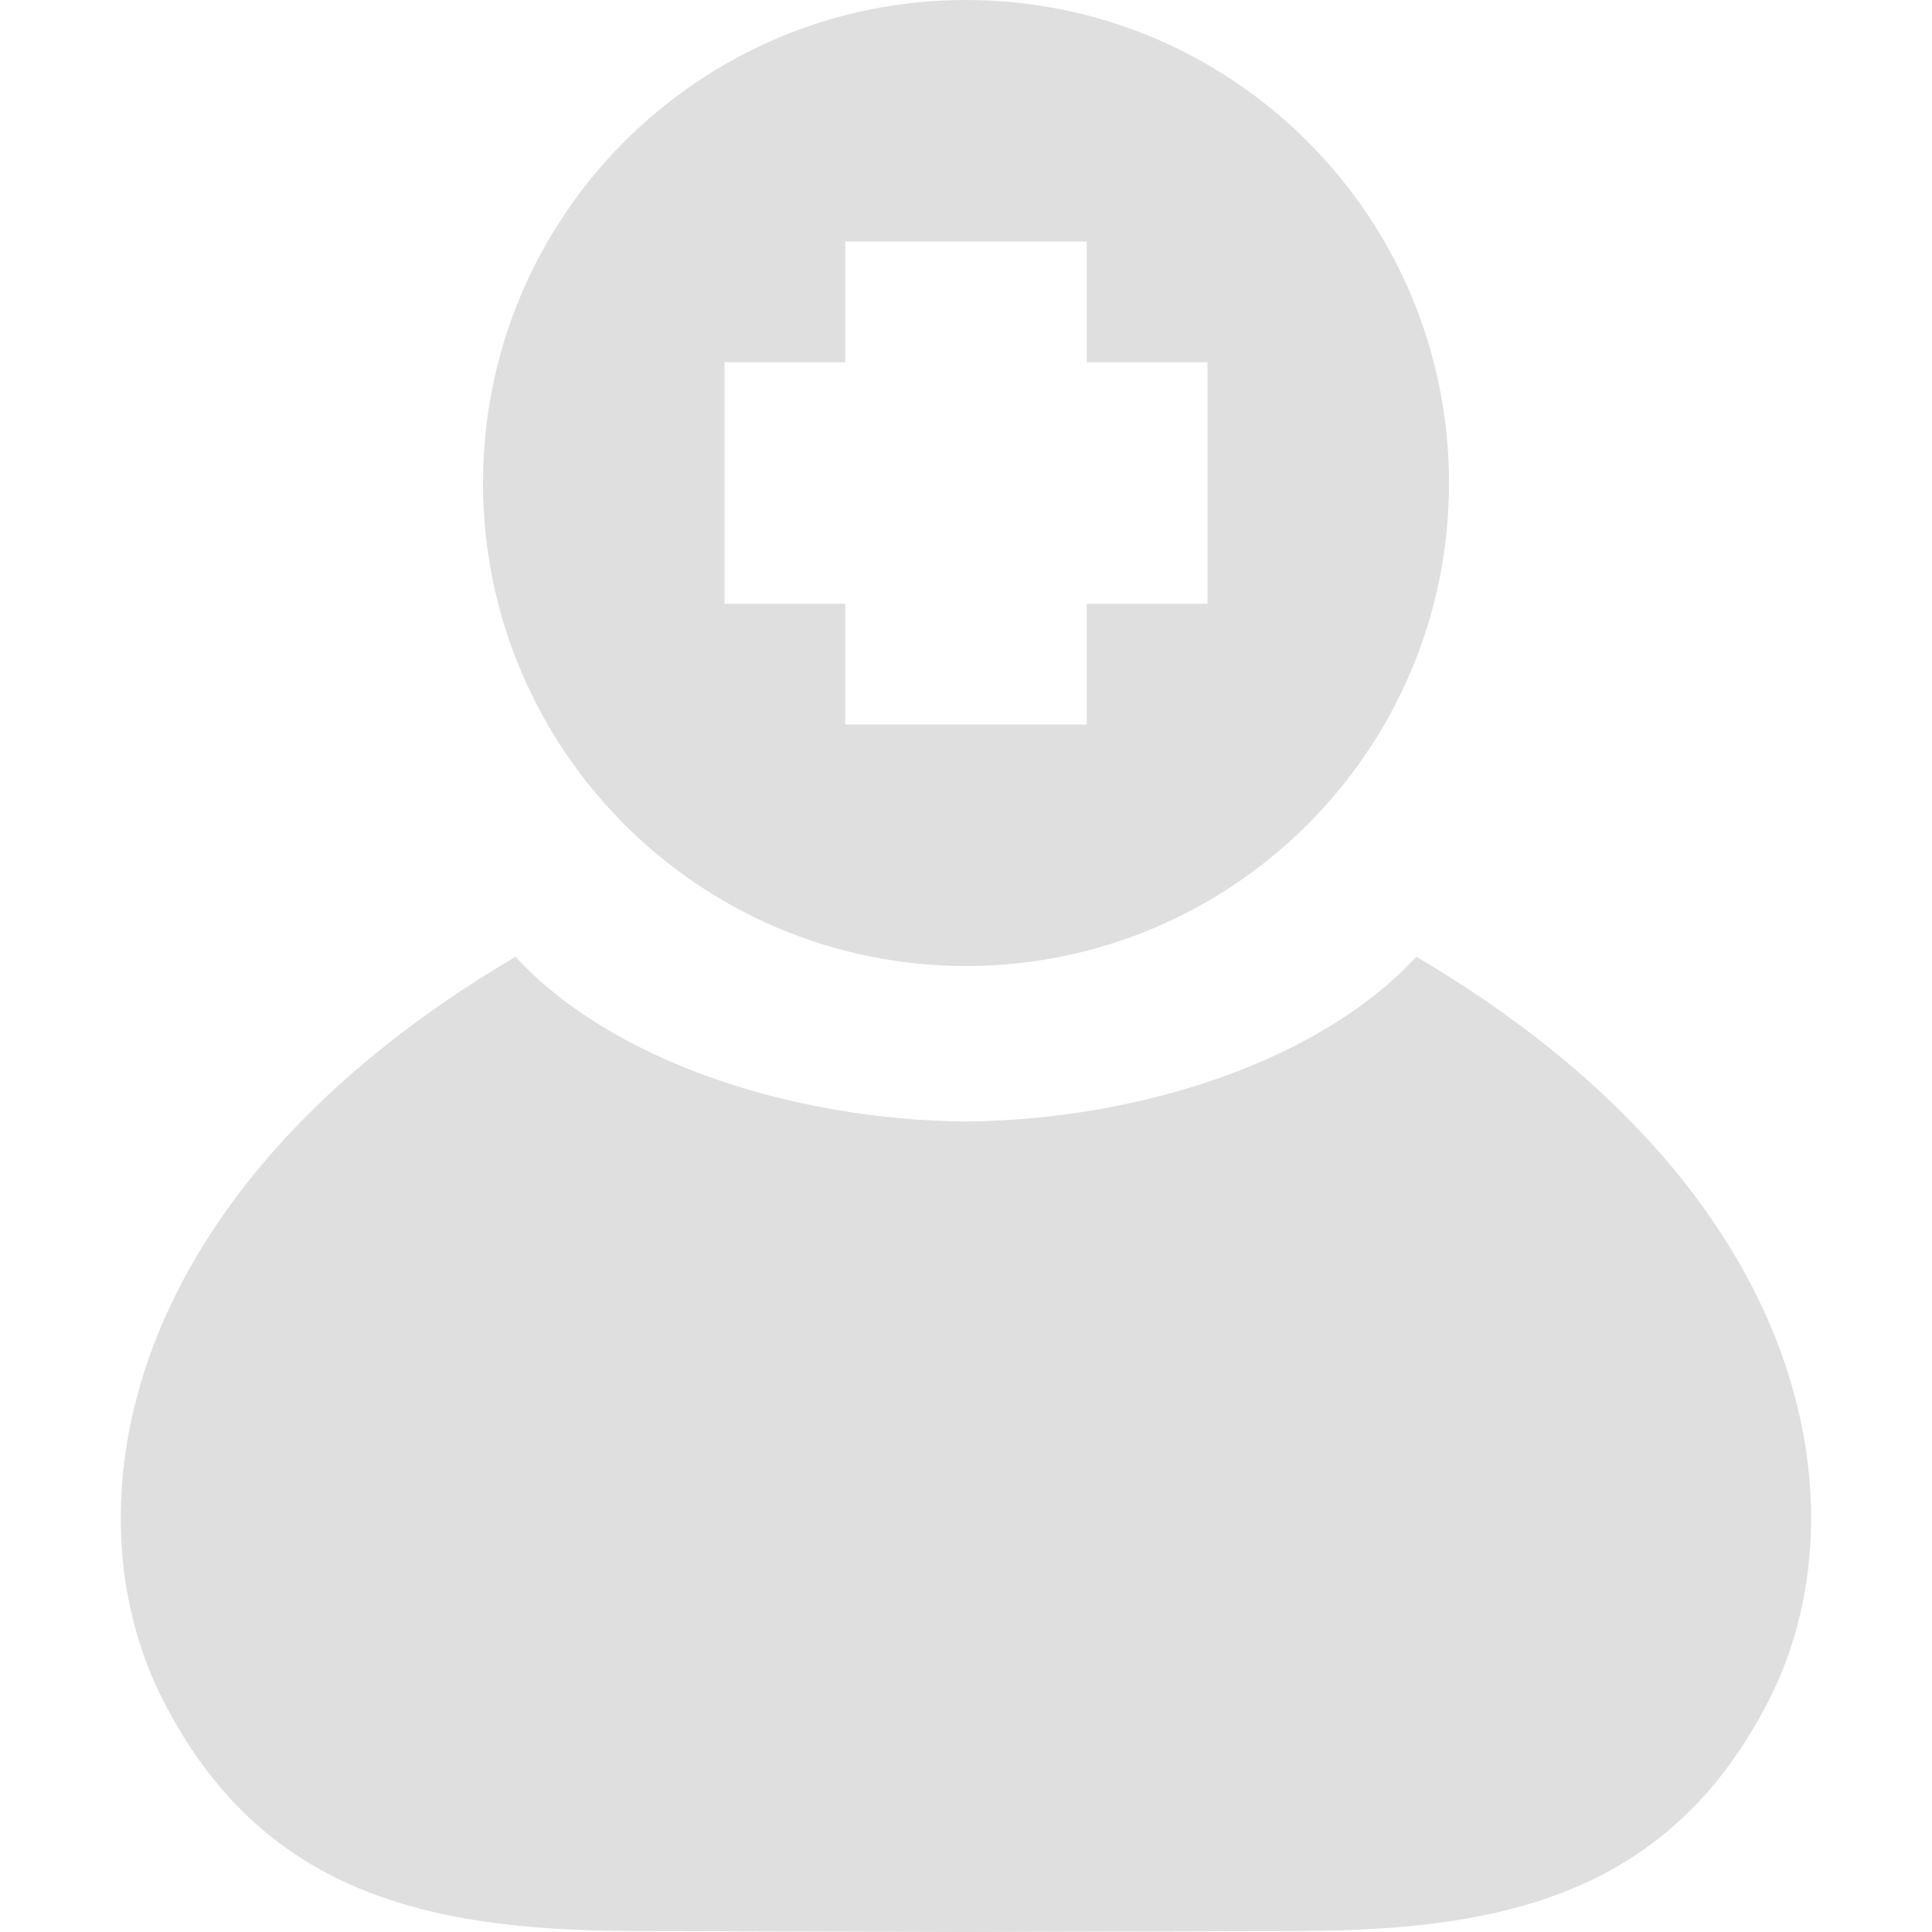 <svg width="16" height="16" version="1" xmlns="http://www.w3.org/2000/svg">
<defs>
<style id="current-color-scheme" type="text/css">.ColorScheme-Text { color:#dfdfdf; } .ColorScheme-Highlight { color:#4285f4; }</style>
</defs>
<path class="ColorScheme-Text" d="m8 0c-2.209 0-4 1.791-4 4s1.791 4 4 4c2.209 0 4-1.791 4-4s-1.791-4-4-4zm-1 2h2v1h1v2h-1v1h-2v-1h-1v-2h1z" color="#dfdfdf" fill="currentColor"/>
<path d="m4.27 7.923c-3.302 1.946-3.715 4.581-2.928 6.141 0.817 1.62 2.2 1.915 3.85 1.928l2.794 0.008h0.027l2.794-8e-3c1.65-0.012 3.033-0.308 3.85-1.928 0.787-1.56 0.374-4.195-2.928-6.141-0.782 0.851-2.265 1.351-3.73 1.365-1.466-0.014-2.948-0.513-3.73-1.365z" color="#000000" fill="#dfdfdf" fill-rule="evenodd" stroke-width="1.348"/>
</svg>
